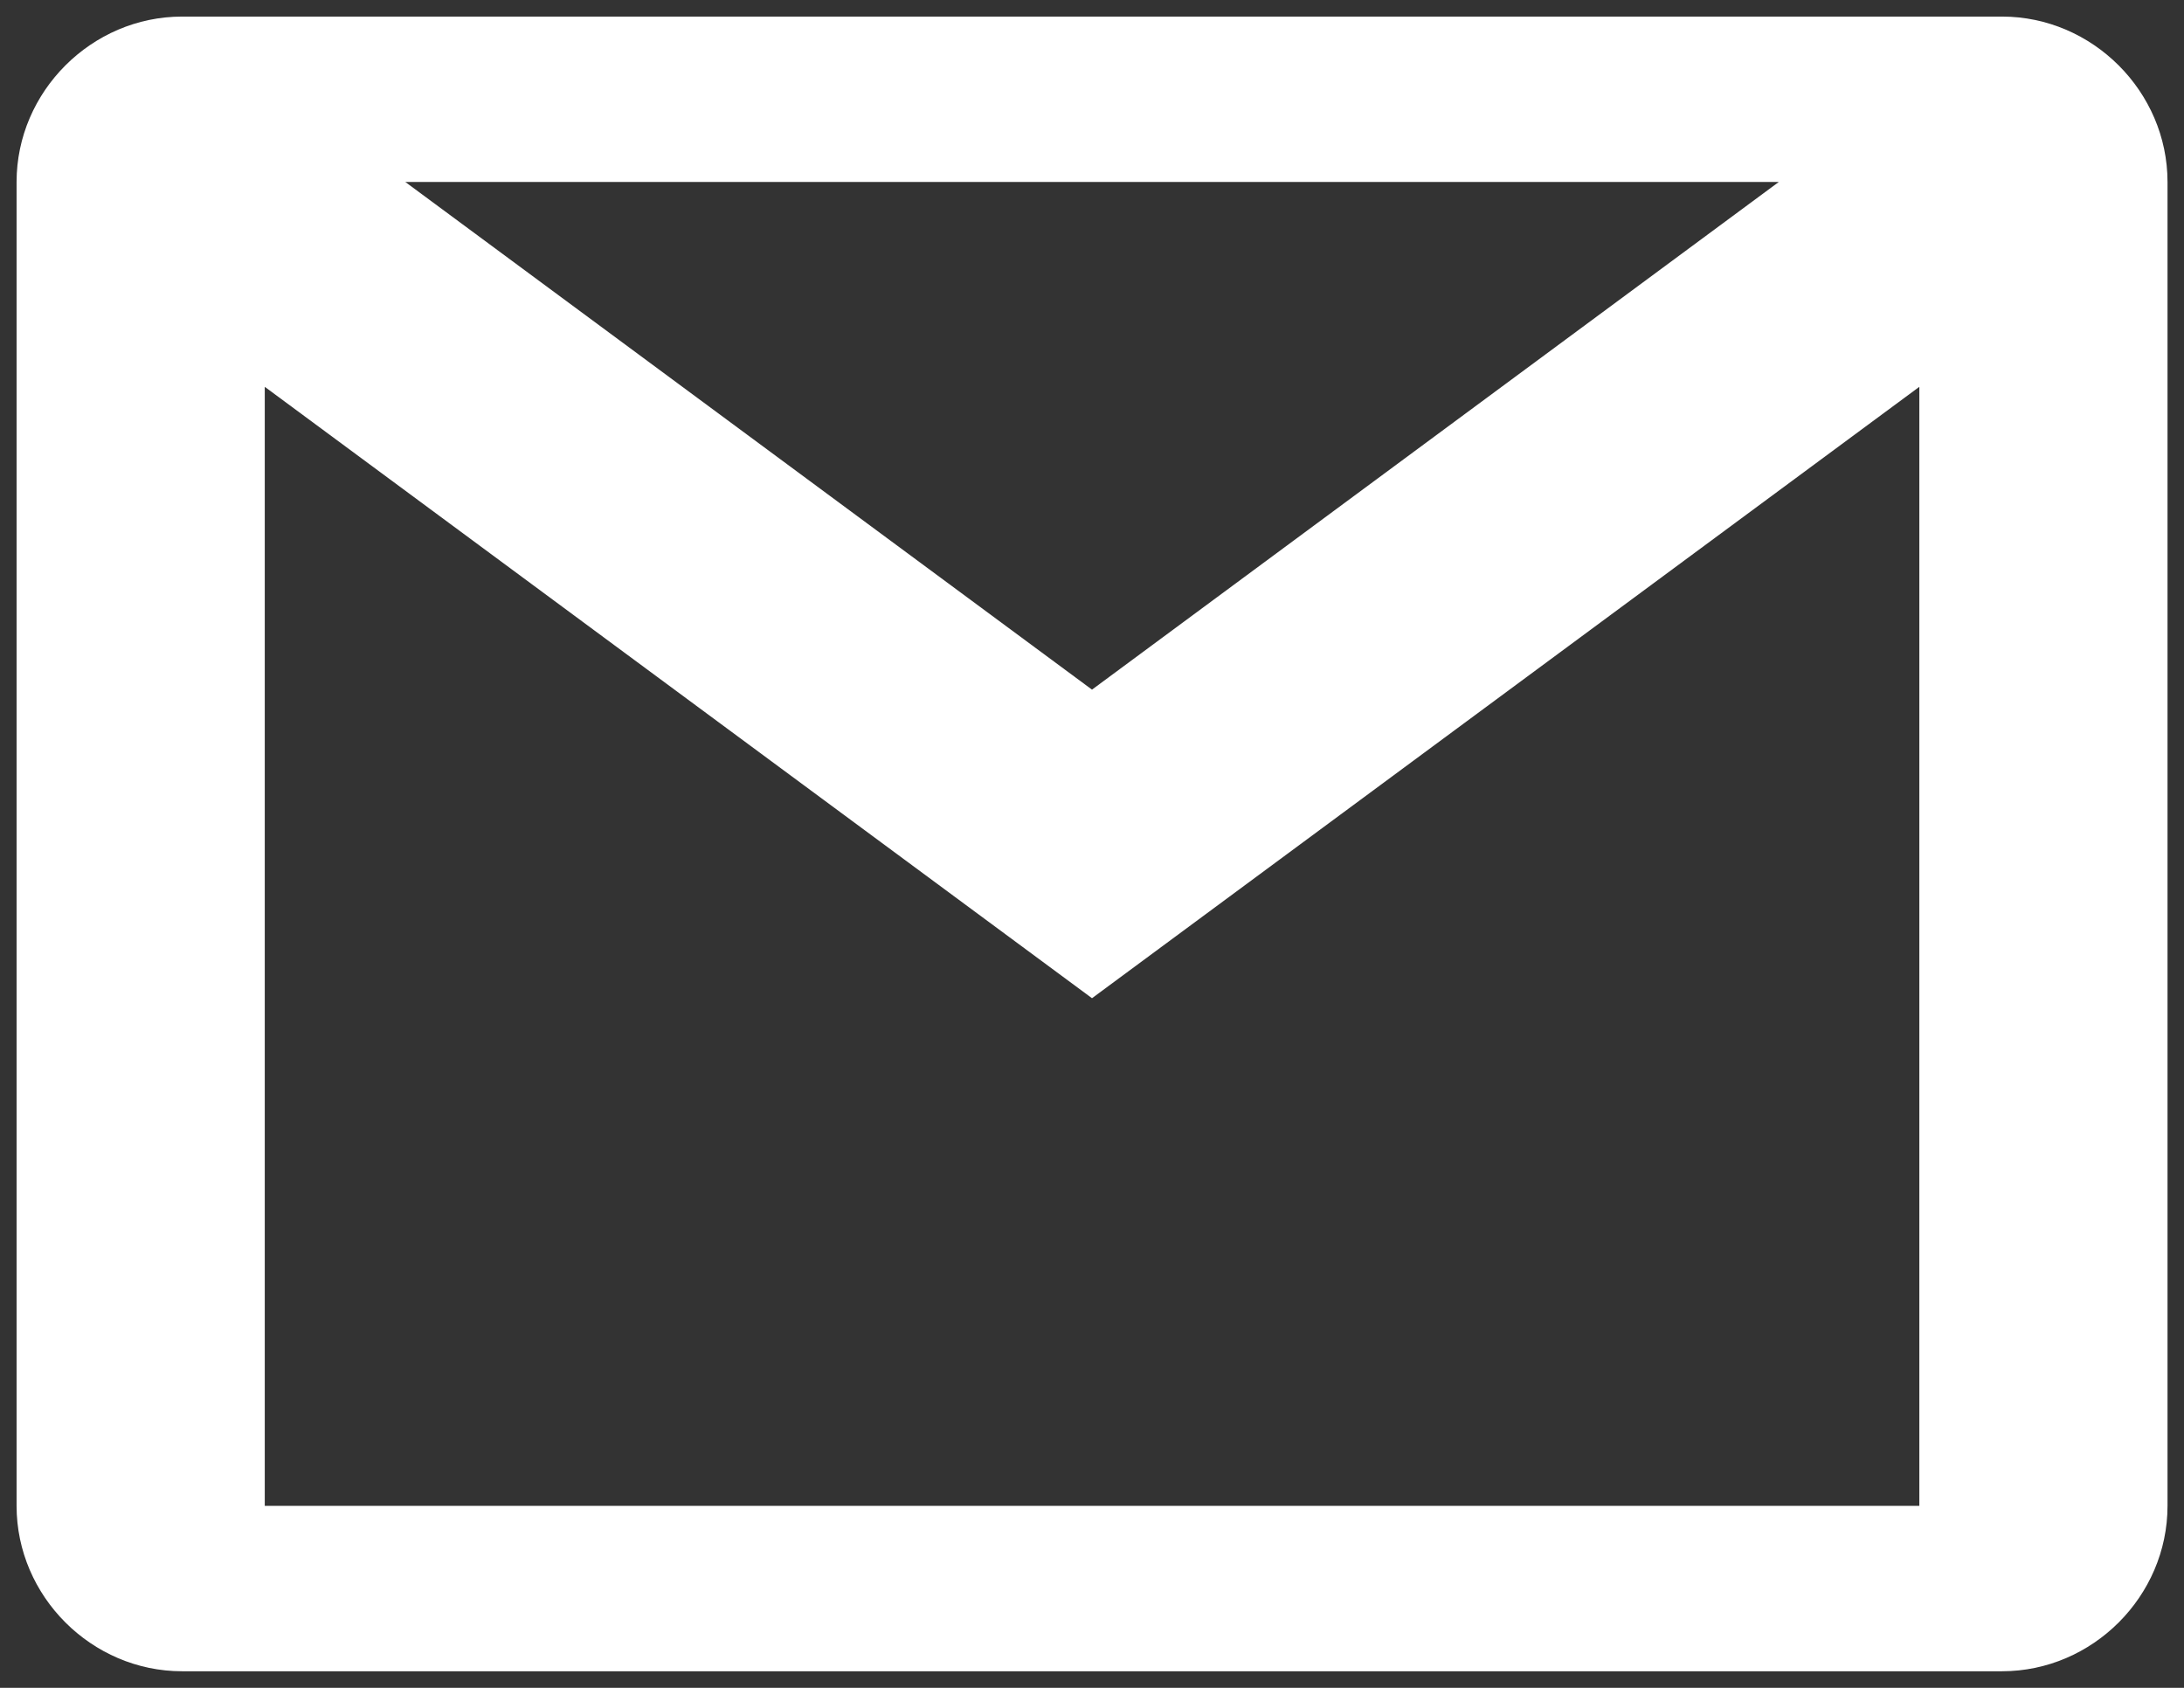 <svg width="22" height="17" viewBox="0 0 22 17" fill="none" xmlns="http://www.w3.org/2000/svg">
<rect x="0" y="0" width="22" height="17" fill="#333333" stroke="none"/>
<path d="M1.834 0.167C0.923 0.167 0.167 0.923 0.167 1.833V15.167C0.167 16.078 0.923 16.833 1.834 16.833H20.167C21.078 16.833 21.834 16.078 21.834 15.167V1.833C21.834 0.923 21.078 0.167 20.167 0.167H1.834ZM4.083 1.833H17.918L11 6.946L4.083 1.833ZM2.667 3.896L11 10.054L19.334 3.896V15.167H2.667V3.896Z" fill="white"/>
</svg>
